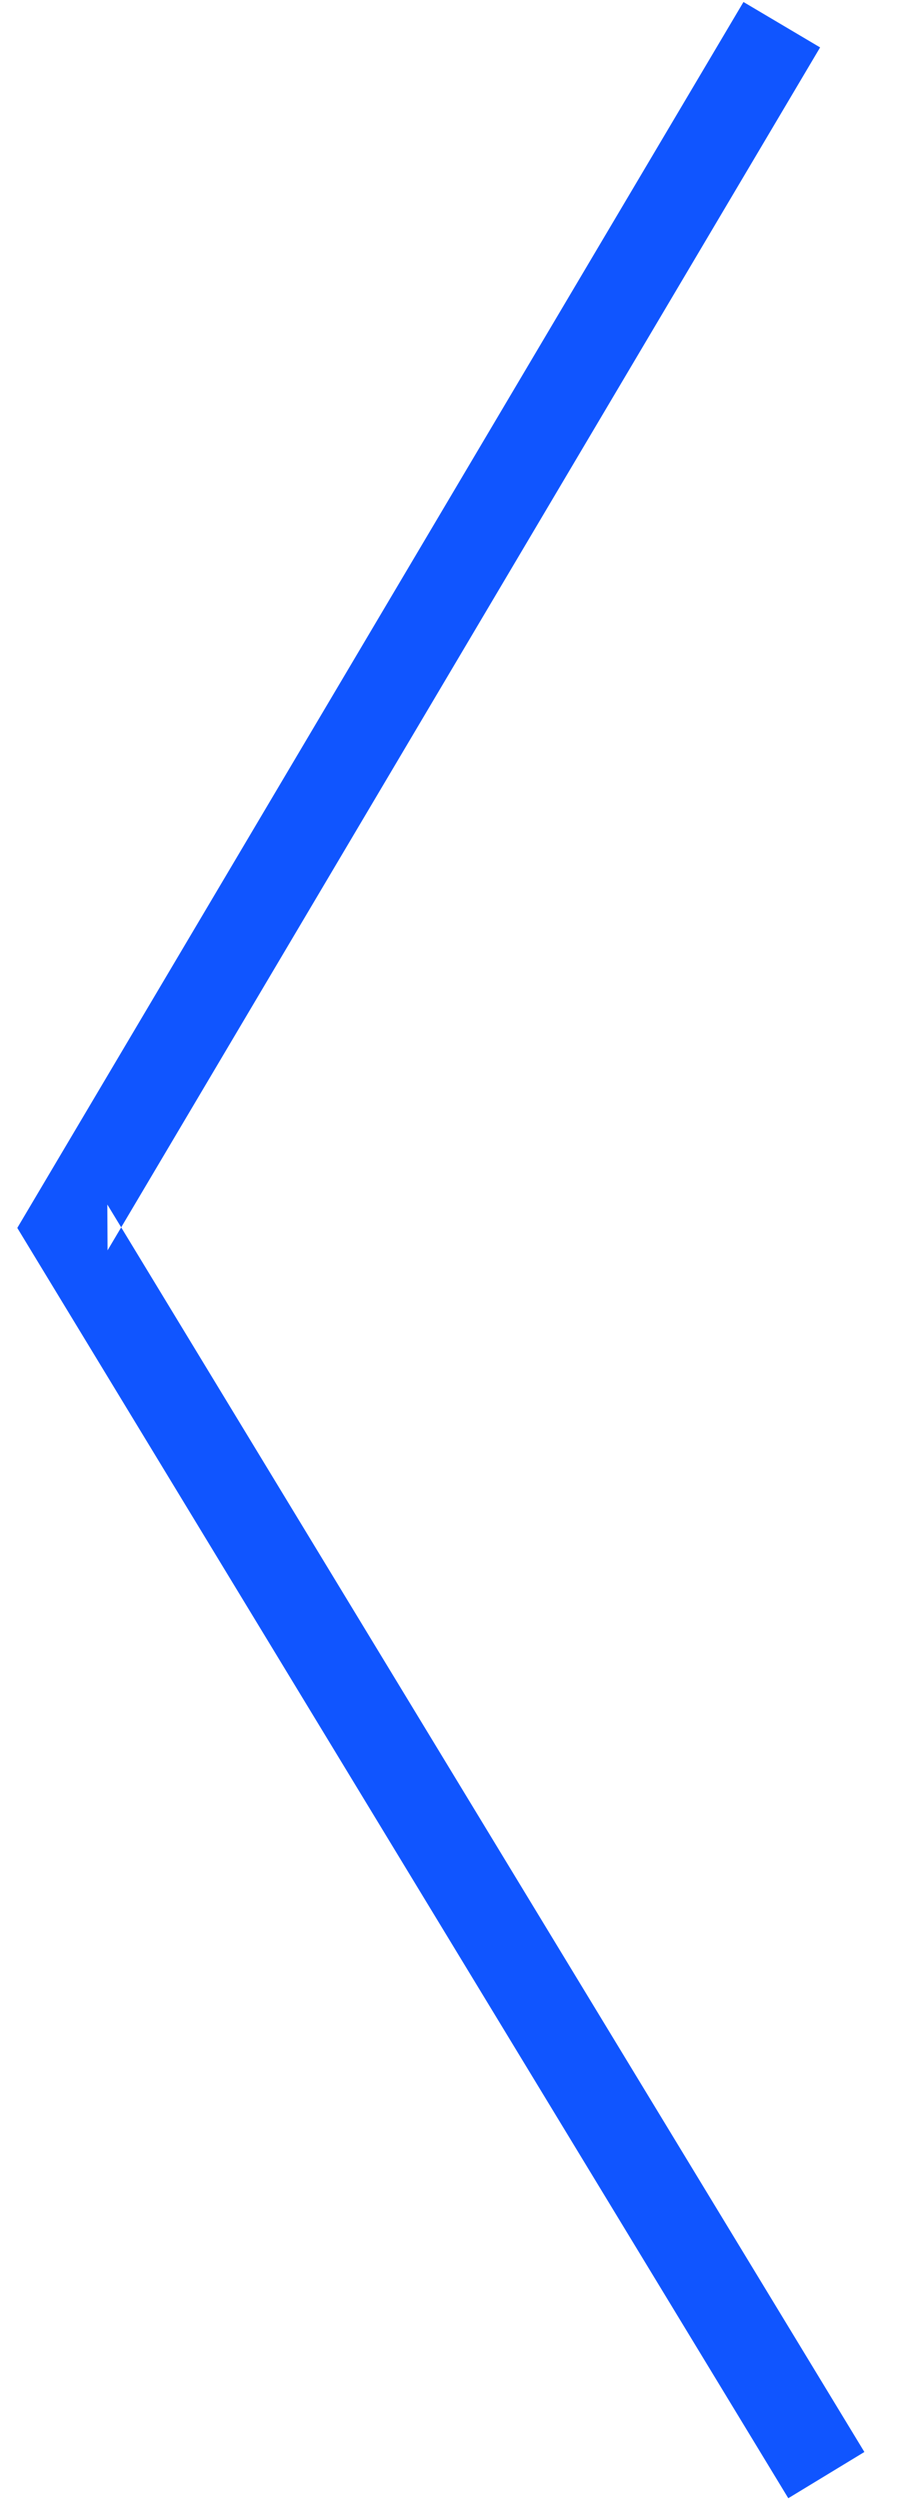 <svg width="23" height="64" viewBox="0 0 23 64" xmlns="http://www.w3.org/2000/svg"><title>blue/icon-ui-angle-left-large-blue</title><path d="M22.139 62.775L2.749 30.838l.006 1.173 18.25-30.797L19.042.051.792 30.848l-.349.589.355.585L20.19 63.959z" fill="#1055FF" fill-rule="evenodd"/></svg>
